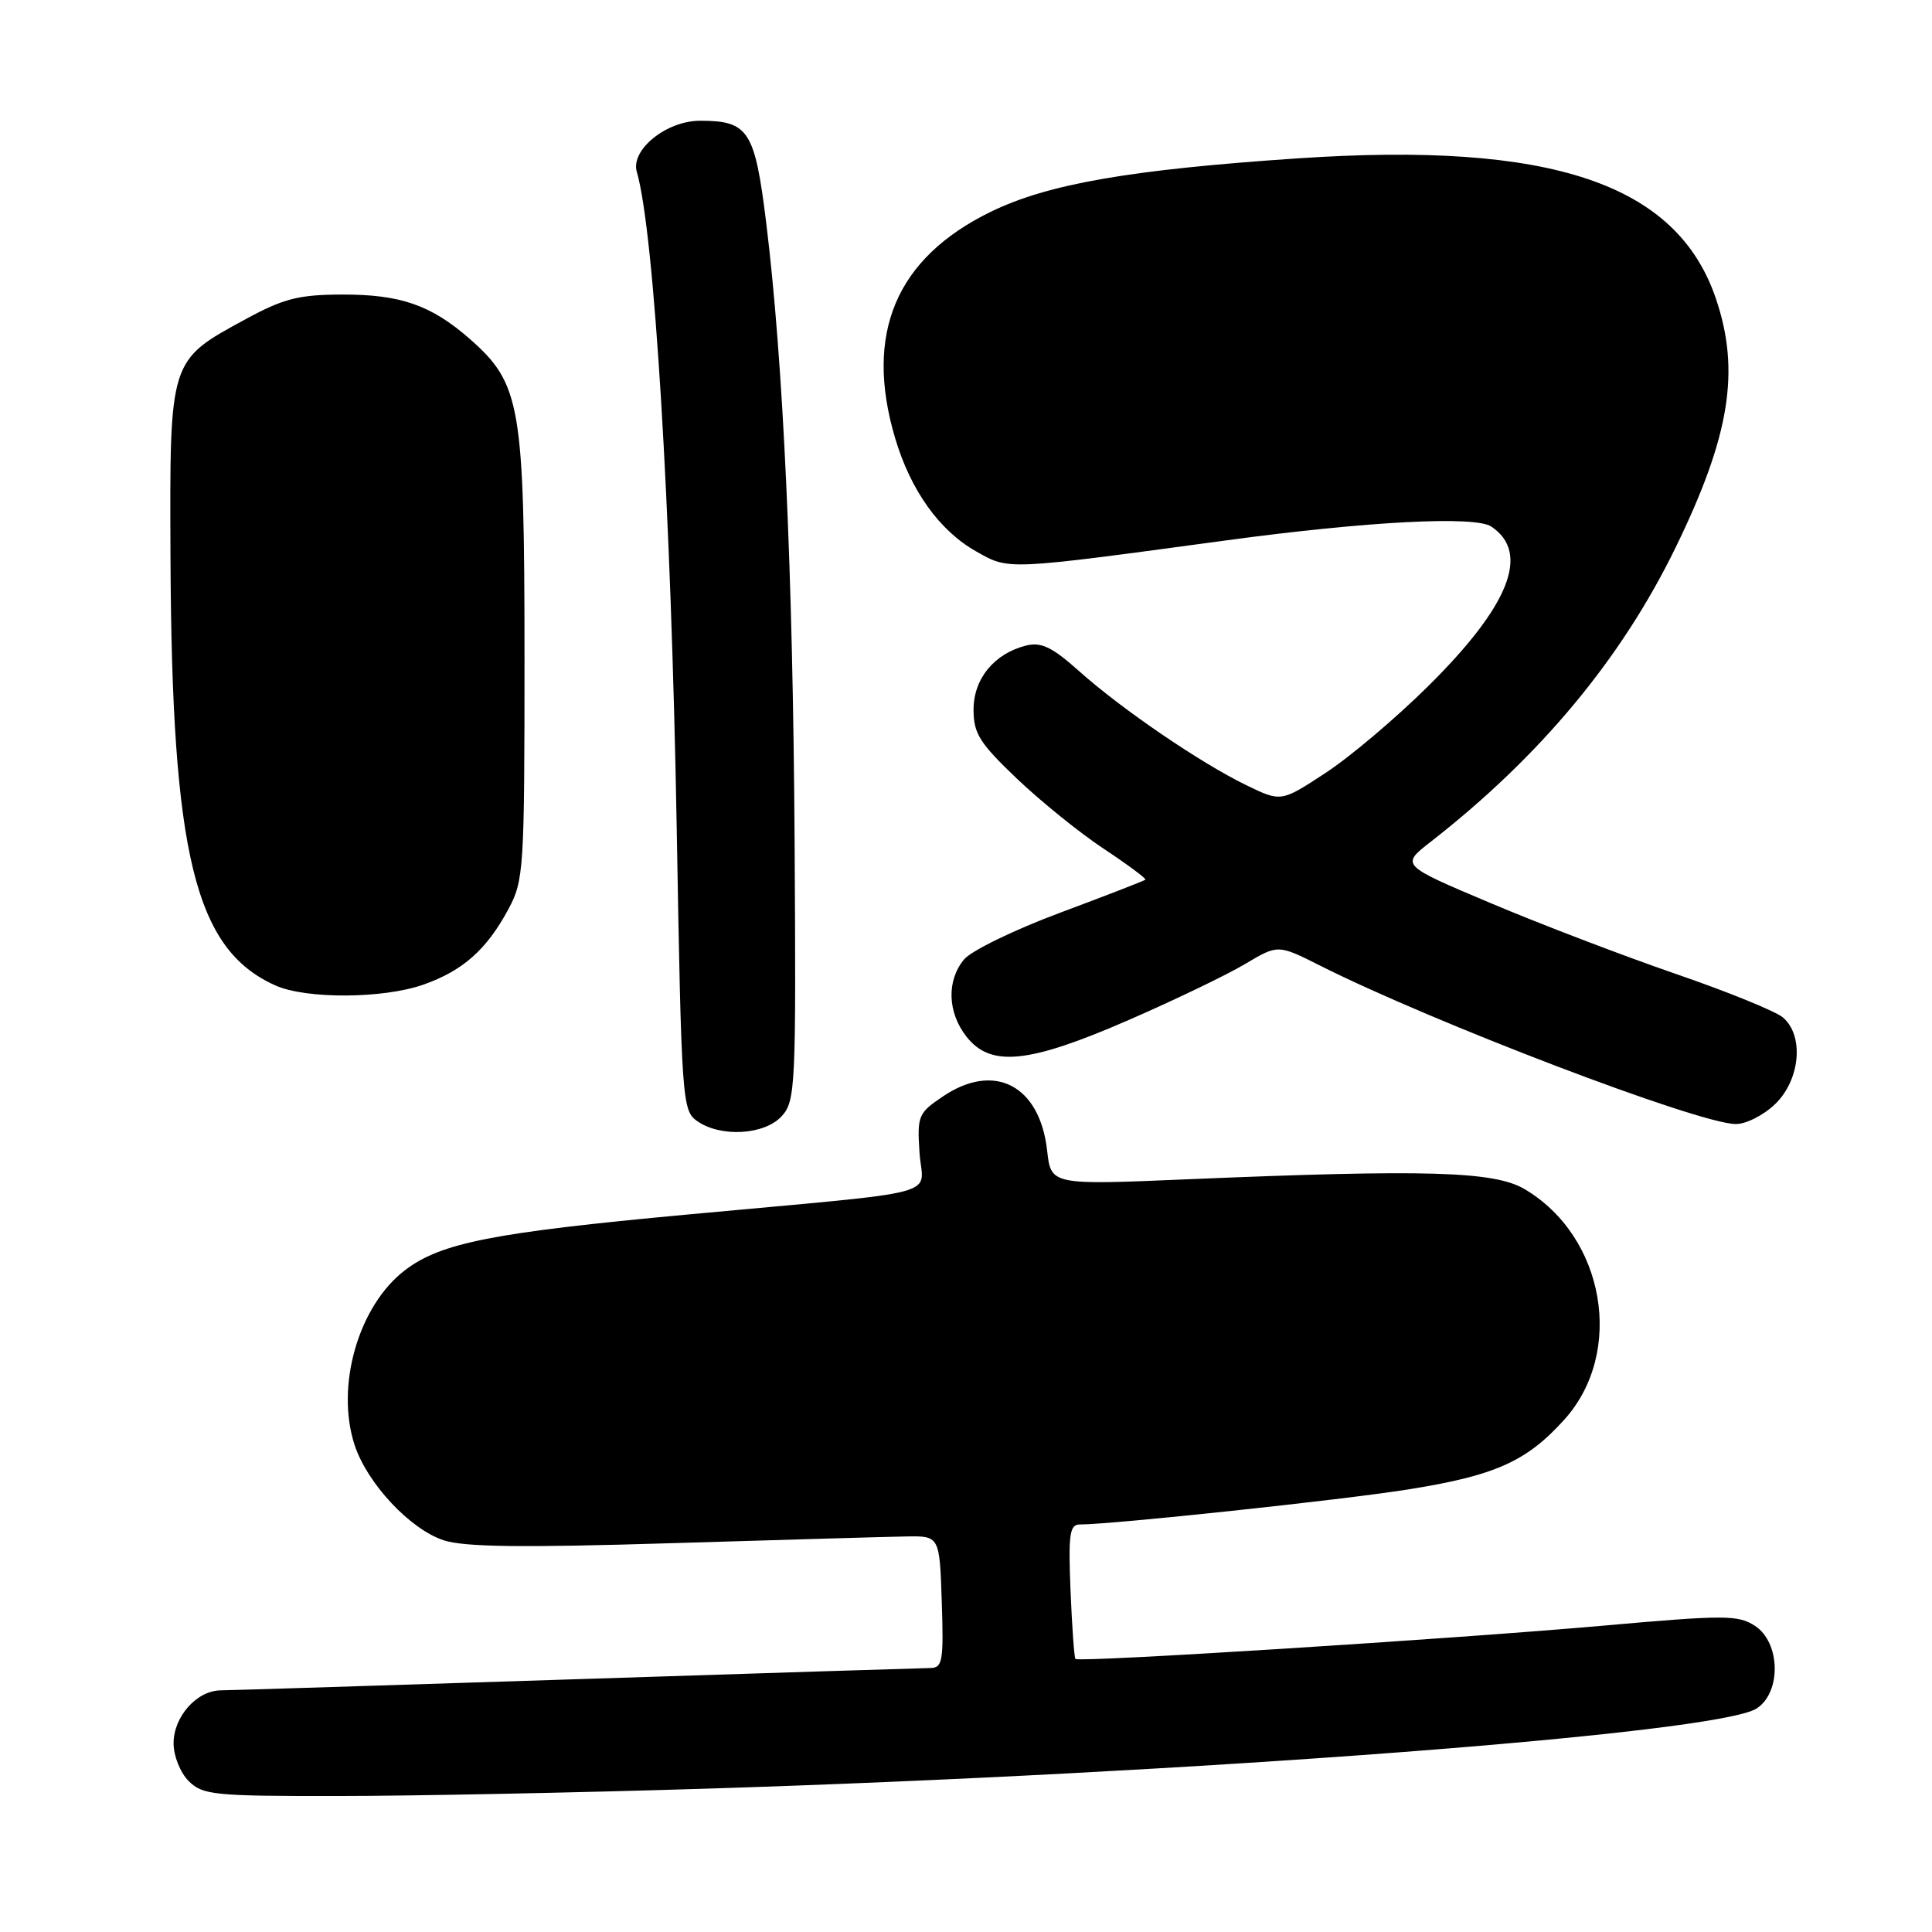 <?xml version="1.0" encoding="UTF-8" standalone="no"?>
<!DOCTYPE svg PUBLIC "-//W3C//DTD SVG 1.1//EN" "http://www.w3.org/Graphics/SVG/1.1/DTD/svg11.dtd" >
<svg xmlns="http://www.w3.org/2000/svg" xmlns:xlink="http://www.w3.org/1999/xlink" version="1.1" viewBox="0 0 256 256">
 <g >
 <path fill="currentColor"
d=" M 93.50 237.01 C 158.18 234.99 227.58 229.71 232.75 226.39 C 236.05 224.28 235.94 217.66 232.55 215.44 C 230.31 213.98 228.61 213.97 212.30 215.42 C 192.27 217.19 142.96 220.30 142.50 219.82 C 142.34 219.64 142.05 215.56 141.85 210.75 C 141.55 203.27 141.73 202.00 143.09 202.00 C 147.38 202.00 177.69 198.77 186.50 197.37 C 198.09 195.53 202.25 193.68 207.26 188.13 C 215.33 179.21 212.67 163.83 201.99 157.55 C 197.97 155.19 188.97 154.93 157.38 156.26 C 139.26 157.03 139.26 157.03 138.75 152.45 C 137.77 143.78 131.73 140.67 124.90 145.31 C 121.67 147.49 121.52 147.87 121.84 152.73 C 122.23 158.71 126.11 157.68 91.00 160.94 C 65.26 163.33 58.42 164.68 53.66 168.31 C 47.49 173.02 44.42 183.69 47.00 191.51 C 48.68 196.58 54.33 202.62 58.77 204.09 C 61.50 204.99 69.09 205.09 88.96 204.48 C 103.56 204.04 117.53 203.63 120.00 203.59 C 124.50 203.50 124.50 203.50 124.79 212.25 C 125.05 220.09 124.89 221.00 123.29 221.02 C 122.31 221.03 101.25 221.70 76.50 222.50 C 51.75 223.30 30.49 223.97 29.25 223.98 C 26.07 224.01 23.00 227.46 23.00 231.00 C 23.00 232.67 23.89 234.89 25.00 236.00 C 26.85 237.85 28.32 238.00 44.75 237.98 C 54.51 237.98 76.45 237.54 93.50 237.01 Z  M 103.60 147.88 C 105.40 145.88 105.49 143.95 105.29 111.63 C 105.07 75.90 103.80 48.01 101.53 29.55 C 100.02 17.28 99.19 16.00 92.76 16.00 C 88.30 16.00 83.53 19.85 84.38 22.77 C 86.70 30.71 88.92 67.33 89.67 109.81 C 90.30 145.96 90.39 147.16 92.39 148.56 C 95.51 150.74 101.34 150.39 103.60 147.88 Z  M 235.20 146.31 C 238.54 143.11 239.08 137.23 236.25 134.82 C 235.29 134.00 228.88 131.39 222.00 129.03 C 215.12 126.66 204.12 122.46 197.55 119.68 C 185.60 114.64 185.60 114.64 189.54 111.57 C 204.09 100.23 214.85 87.30 222.05 72.50 C 229.23 57.76 230.62 49.12 227.36 39.55 C 222.17 24.30 205.54 18.73 172.00 20.98 C 149.71 22.48 138.86 24.37 131.29 28.06 C 118.72 34.19 114.49 44.19 118.61 58.06 C 120.67 64.99 124.47 70.31 129.34 73.06 C 133.74 75.55 133.10 75.58 162.50 71.60 C 181.22 69.07 195.45 68.33 197.60 69.77 C 202.80 73.24 200.03 80.24 189.24 90.92 C 184.98 95.14 178.86 100.32 175.62 102.43 C 169.75 106.28 169.75 106.28 165.12 104.03 C 159.05 101.08 148.63 93.97 143.00 88.94 C 139.43 85.75 137.98 85.05 136.00 85.53 C 131.77 86.57 129.00 89.93 129.00 94.02 C 129.00 97.19 129.79 98.45 134.75 103.18 C 137.91 106.19 143.09 110.38 146.27 112.48 C 149.44 114.58 151.91 116.42 151.77 116.56 C 151.62 116.71 146.55 118.67 140.50 120.93 C 134.45 123.18 128.71 125.97 127.75 127.12 C 125.41 129.93 125.54 134.15 128.07 137.37 C 131.28 141.45 136.32 140.93 149.57 135.15 C 155.66 132.50 162.60 129.16 164.99 127.73 C 169.34 125.14 169.34 125.14 174.92 127.95 C 189.88 135.48 224.87 148.83 229.95 148.94 C 231.30 148.98 233.65 147.80 235.20 146.31 Z  M 56.10 130.47 C 61.34 128.62 64.47 125.84 67.35 120.50 C 69.41 116.66 69.50 115.30 69.50 87.00 C 69.49 53.69 69.00 50.85 62.26 44.92 C 57.12 40.41 53.04 39.00 45.28 39.03 C 39.57 39.05 37.57 39.56 32.57 42.28 C 22.39 47.81 22.48 47.52 22.59 73.83 C 22.76 113.33 25.82 125.81 36.50 130.58 C 40.57 132.40 50.79 132.34 56.10 130.47 Z "/>
</g>
</svg>